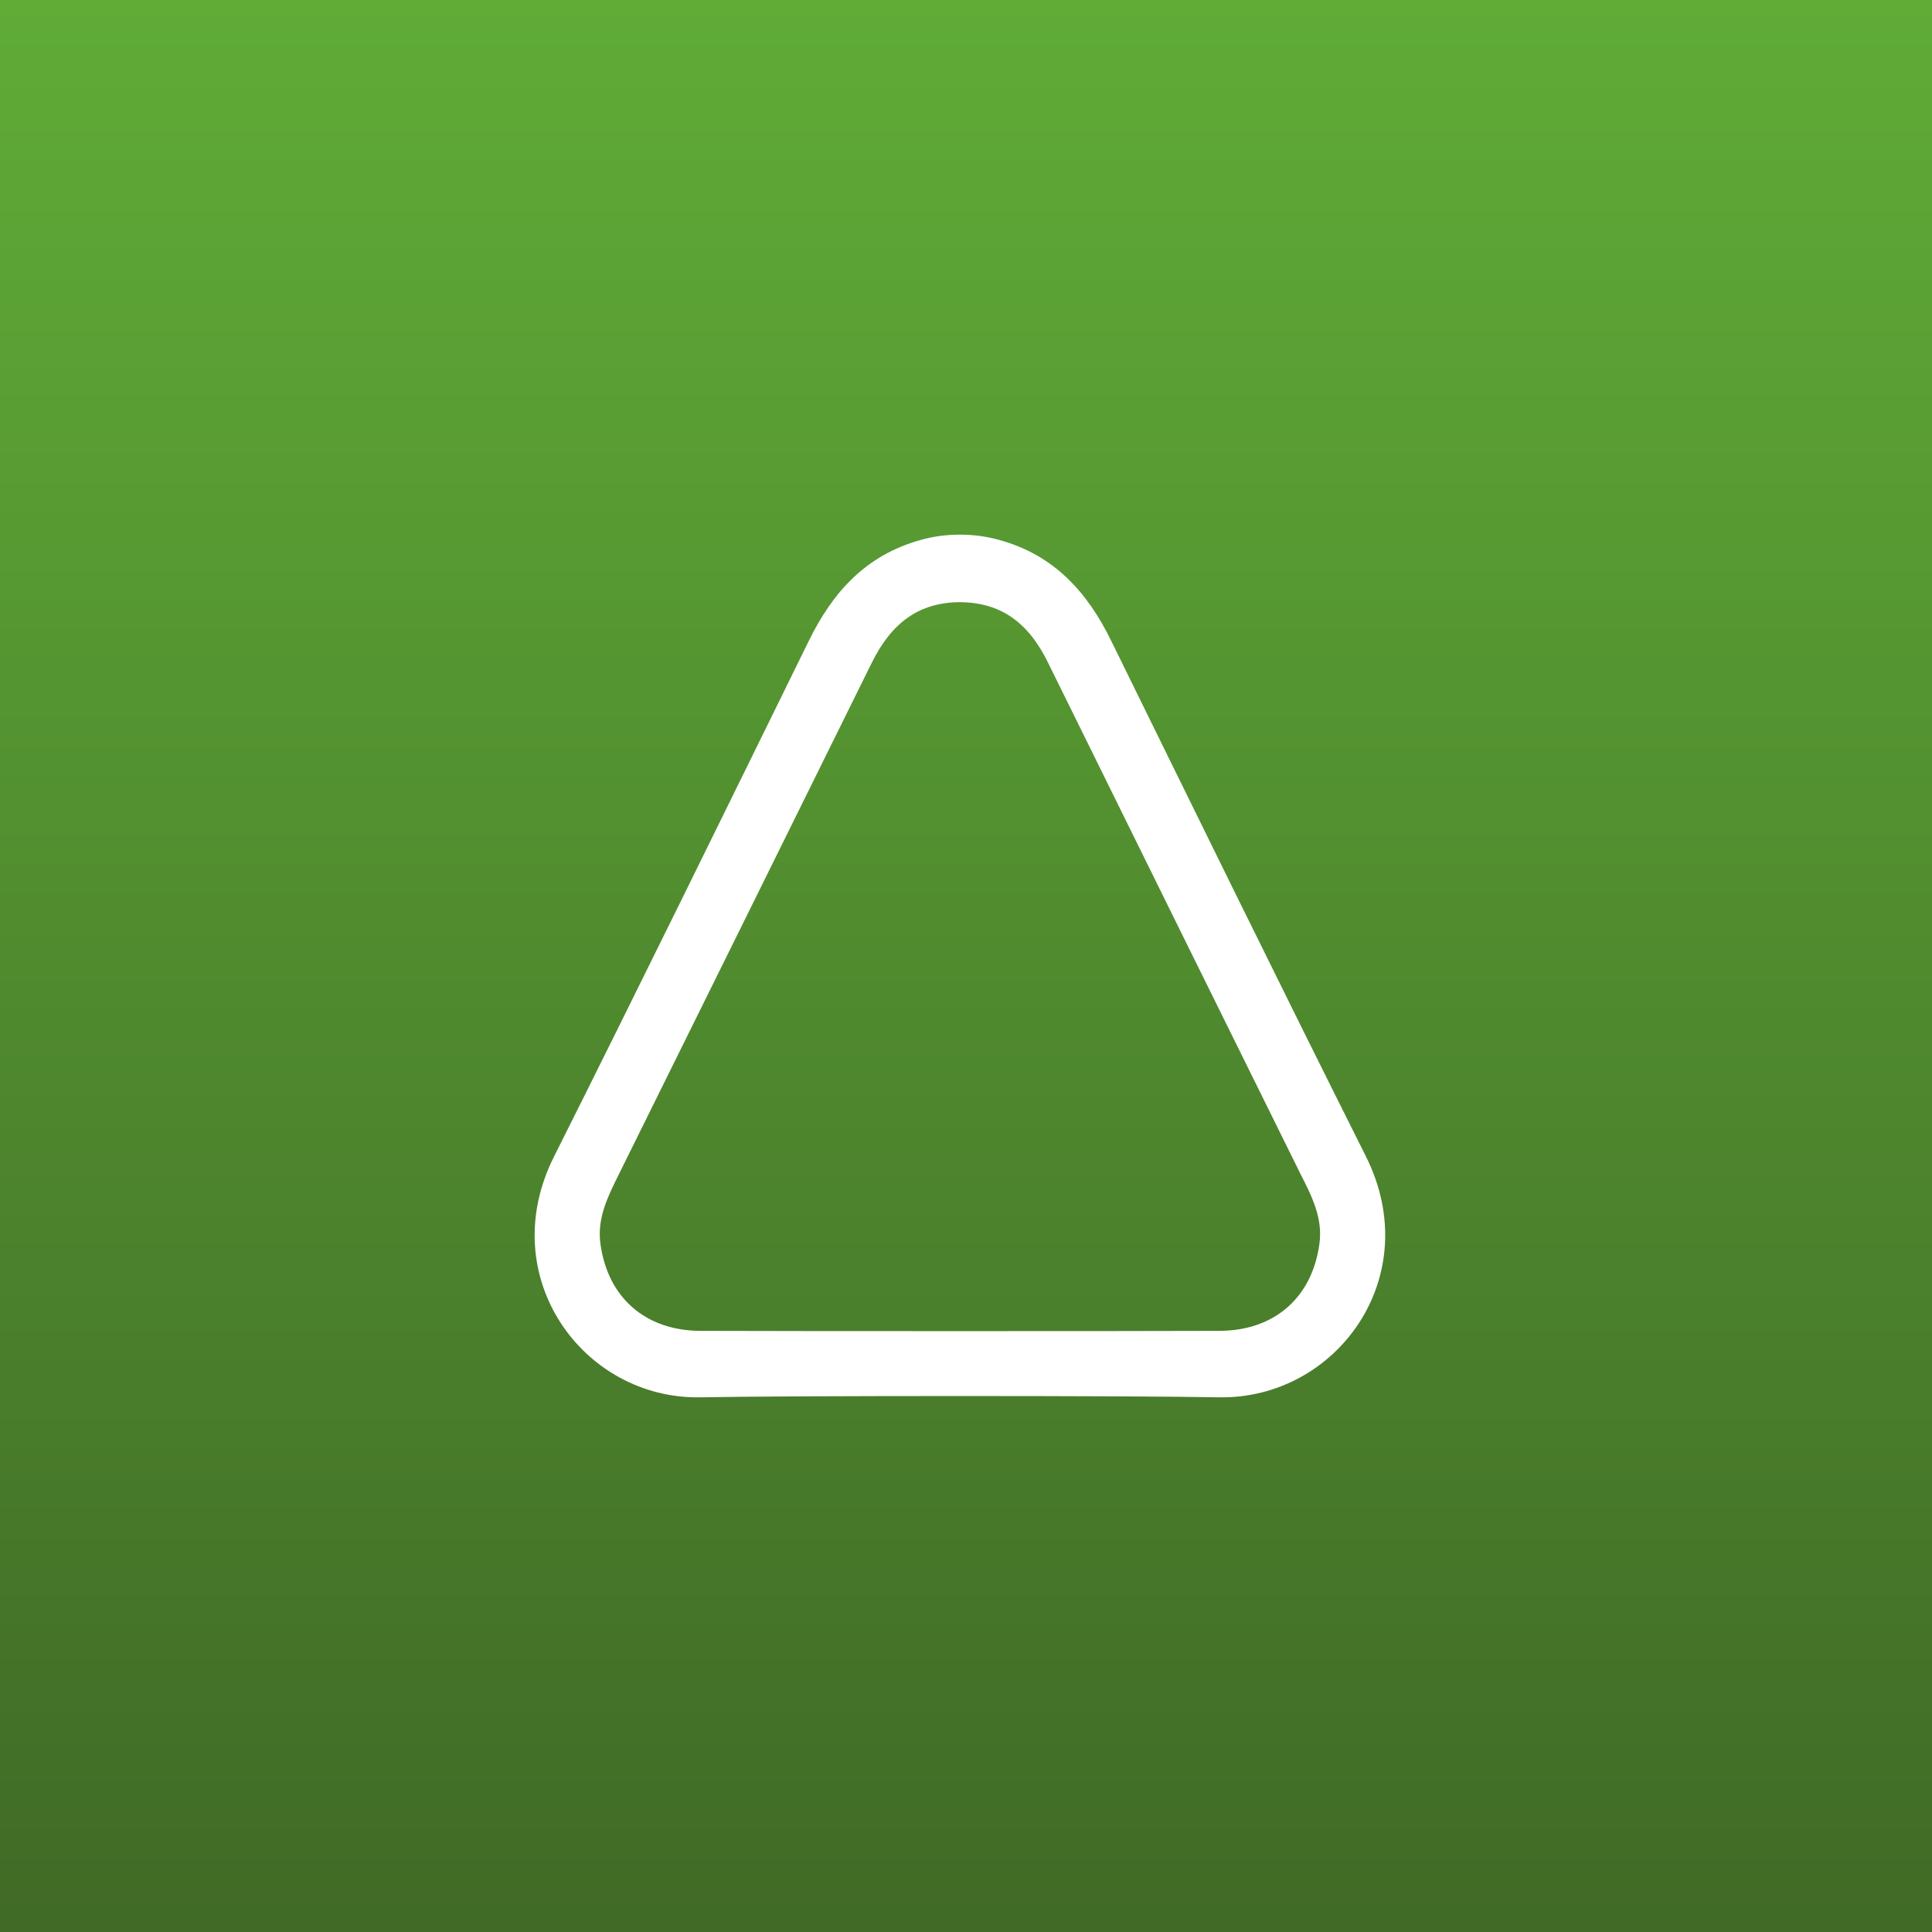 <svg width="159" height="159" viewBox="0 0 159 159" fill="none" xmlns="http://www.w3.org/2000/svg">
    <rect x="0" y="0" width="159" height="159" fill="#333333" stroke="none"/>
    <rect width="159" height="159" fill="url(#paint0_linear_3070_1202)"/>
    <path d="M112.412 95.168C105.341 81.066 98.411 66.906 91.452 52.746C89.48 48.701 86.719 45.681 82.296 44.456C81.226 44.142 80.099 44 79 44C77.901 44 76.774 44.142 75.704 44.456C71.253 45.709 68.52 48.729 66.548 52.775C59.589 66.934 52.659 81.094 45.588 95.197C40.63 105.083 48.011 115.197 57.674 114.997C64.773 114.855 93.227 114.855 100.326 114.997C109.989 115.168 117.37 105.083 112.412 95.168ZM108.581 102.405C107.961 106.82 104.862 109.499 100.383 109.527C93.283 109.556 64.717 109.556 57.617 109.527C53.138 109.499 50.039 106.82 49.419 102.405C49.109 100.268 50.039 98.444 50.941 96.621C57.871 82.604 64.801 68.615 71.732 54.57C73.394 51.208 75.647 49.584 79 49.556C82.353 49.584 84.634 51.208 86.268 54.57C93.171 68.587 100.101 82.604 107.031 96.621C107.961 98.444 108.891 100.268 108.581 102.405Z" fill="white"/>
    <defs>
        <linearGradient id="paint0_linear_3070_1202" x1="79.5" y1="0" x2="79.5" y2="159" gradientUnits="userSpaceOnUse">
            <stop stop-color="#60AC37"/>
            <stop offset="1" stop-color="#406A26"/>
        </linearGradient>
    </defs>
</svg>

